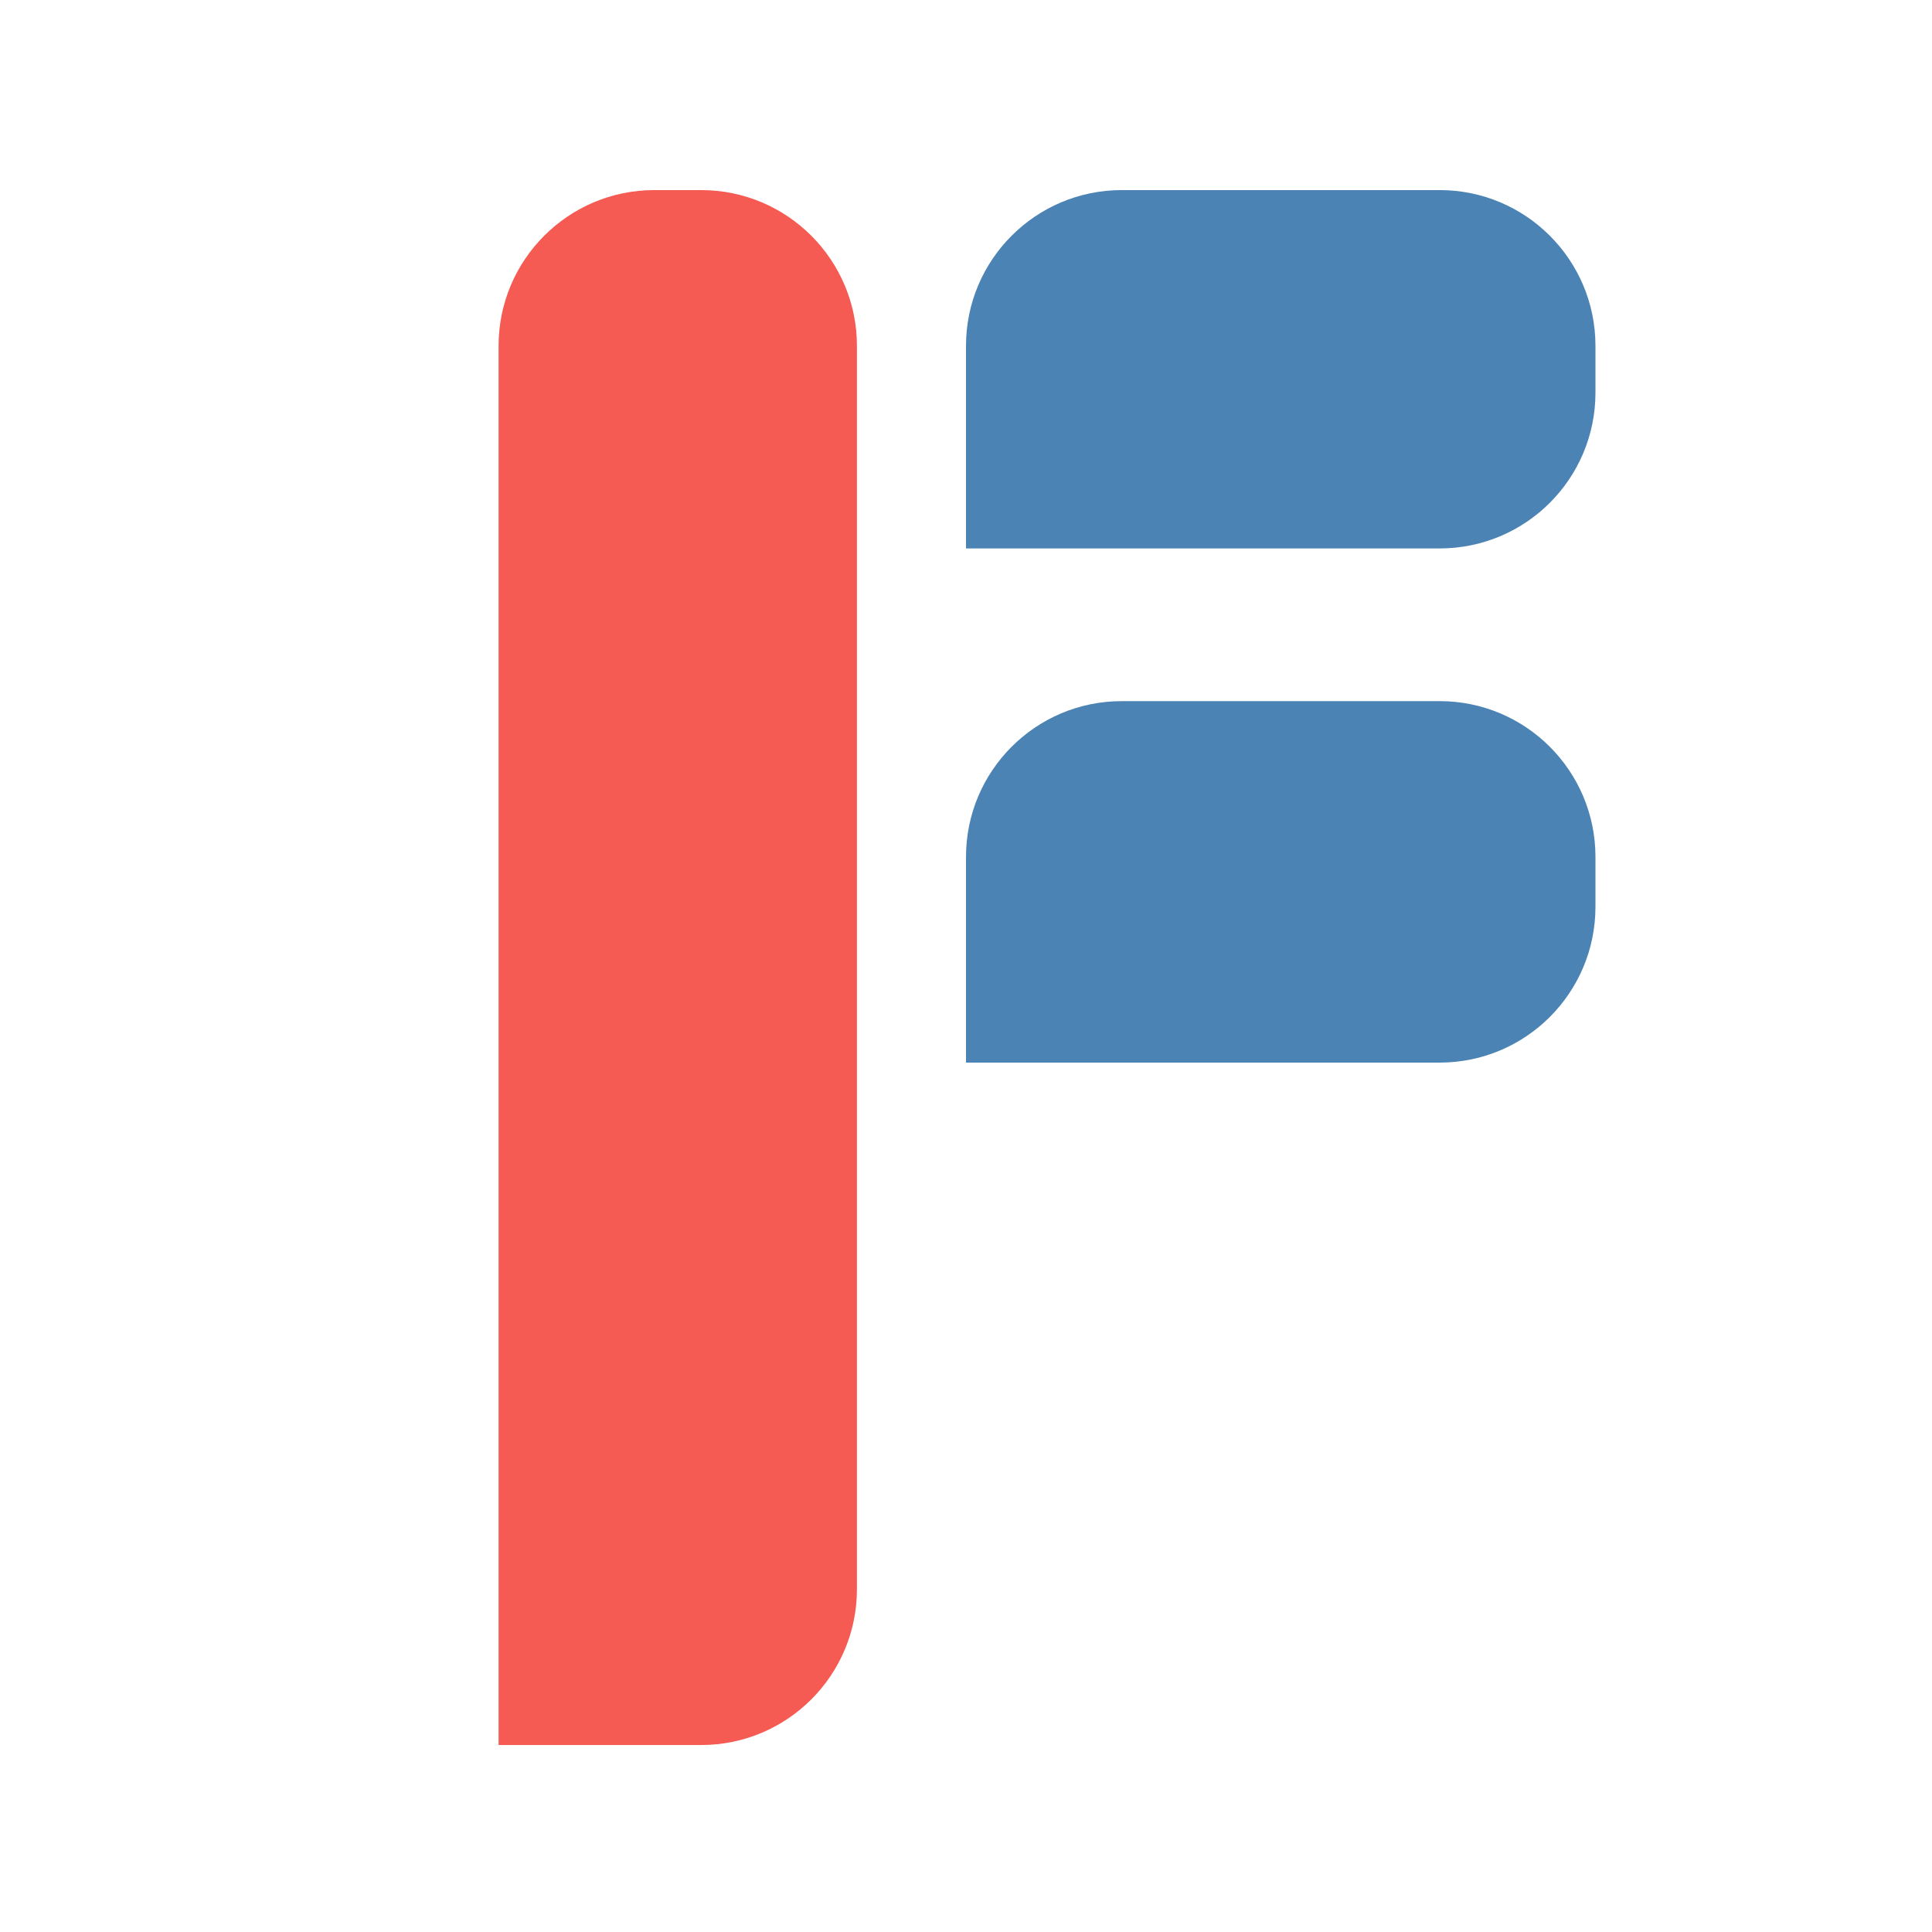 <svg width="620" height="620" viewBox="0 0 620 620" fill="none" xmlns="http://www.w3.org/2000/svg">
<path d="M160 111C160 83.386 182.386 61 210 61H225C252.614 61 275 83.386 275 111V510C275 537.614 252.614 560 225 560H160V111Z" fill="#F55B53"/>
<path d="M310 176V111C310 83.386 332.386 61 360 61L462 61C489.614 61 512 83.386 512 111V126C512 153.614 489.614 176 462 176H310Z" fill="#4A83B4"/>
<path d="M310 341V275C310 247.386 332.386 225 360 225H462C489.614 225 512 247.386 512 275V291C512 318.614 489.614 341 462 341H310Z" fill="#4A83B4"/>
</svg>
